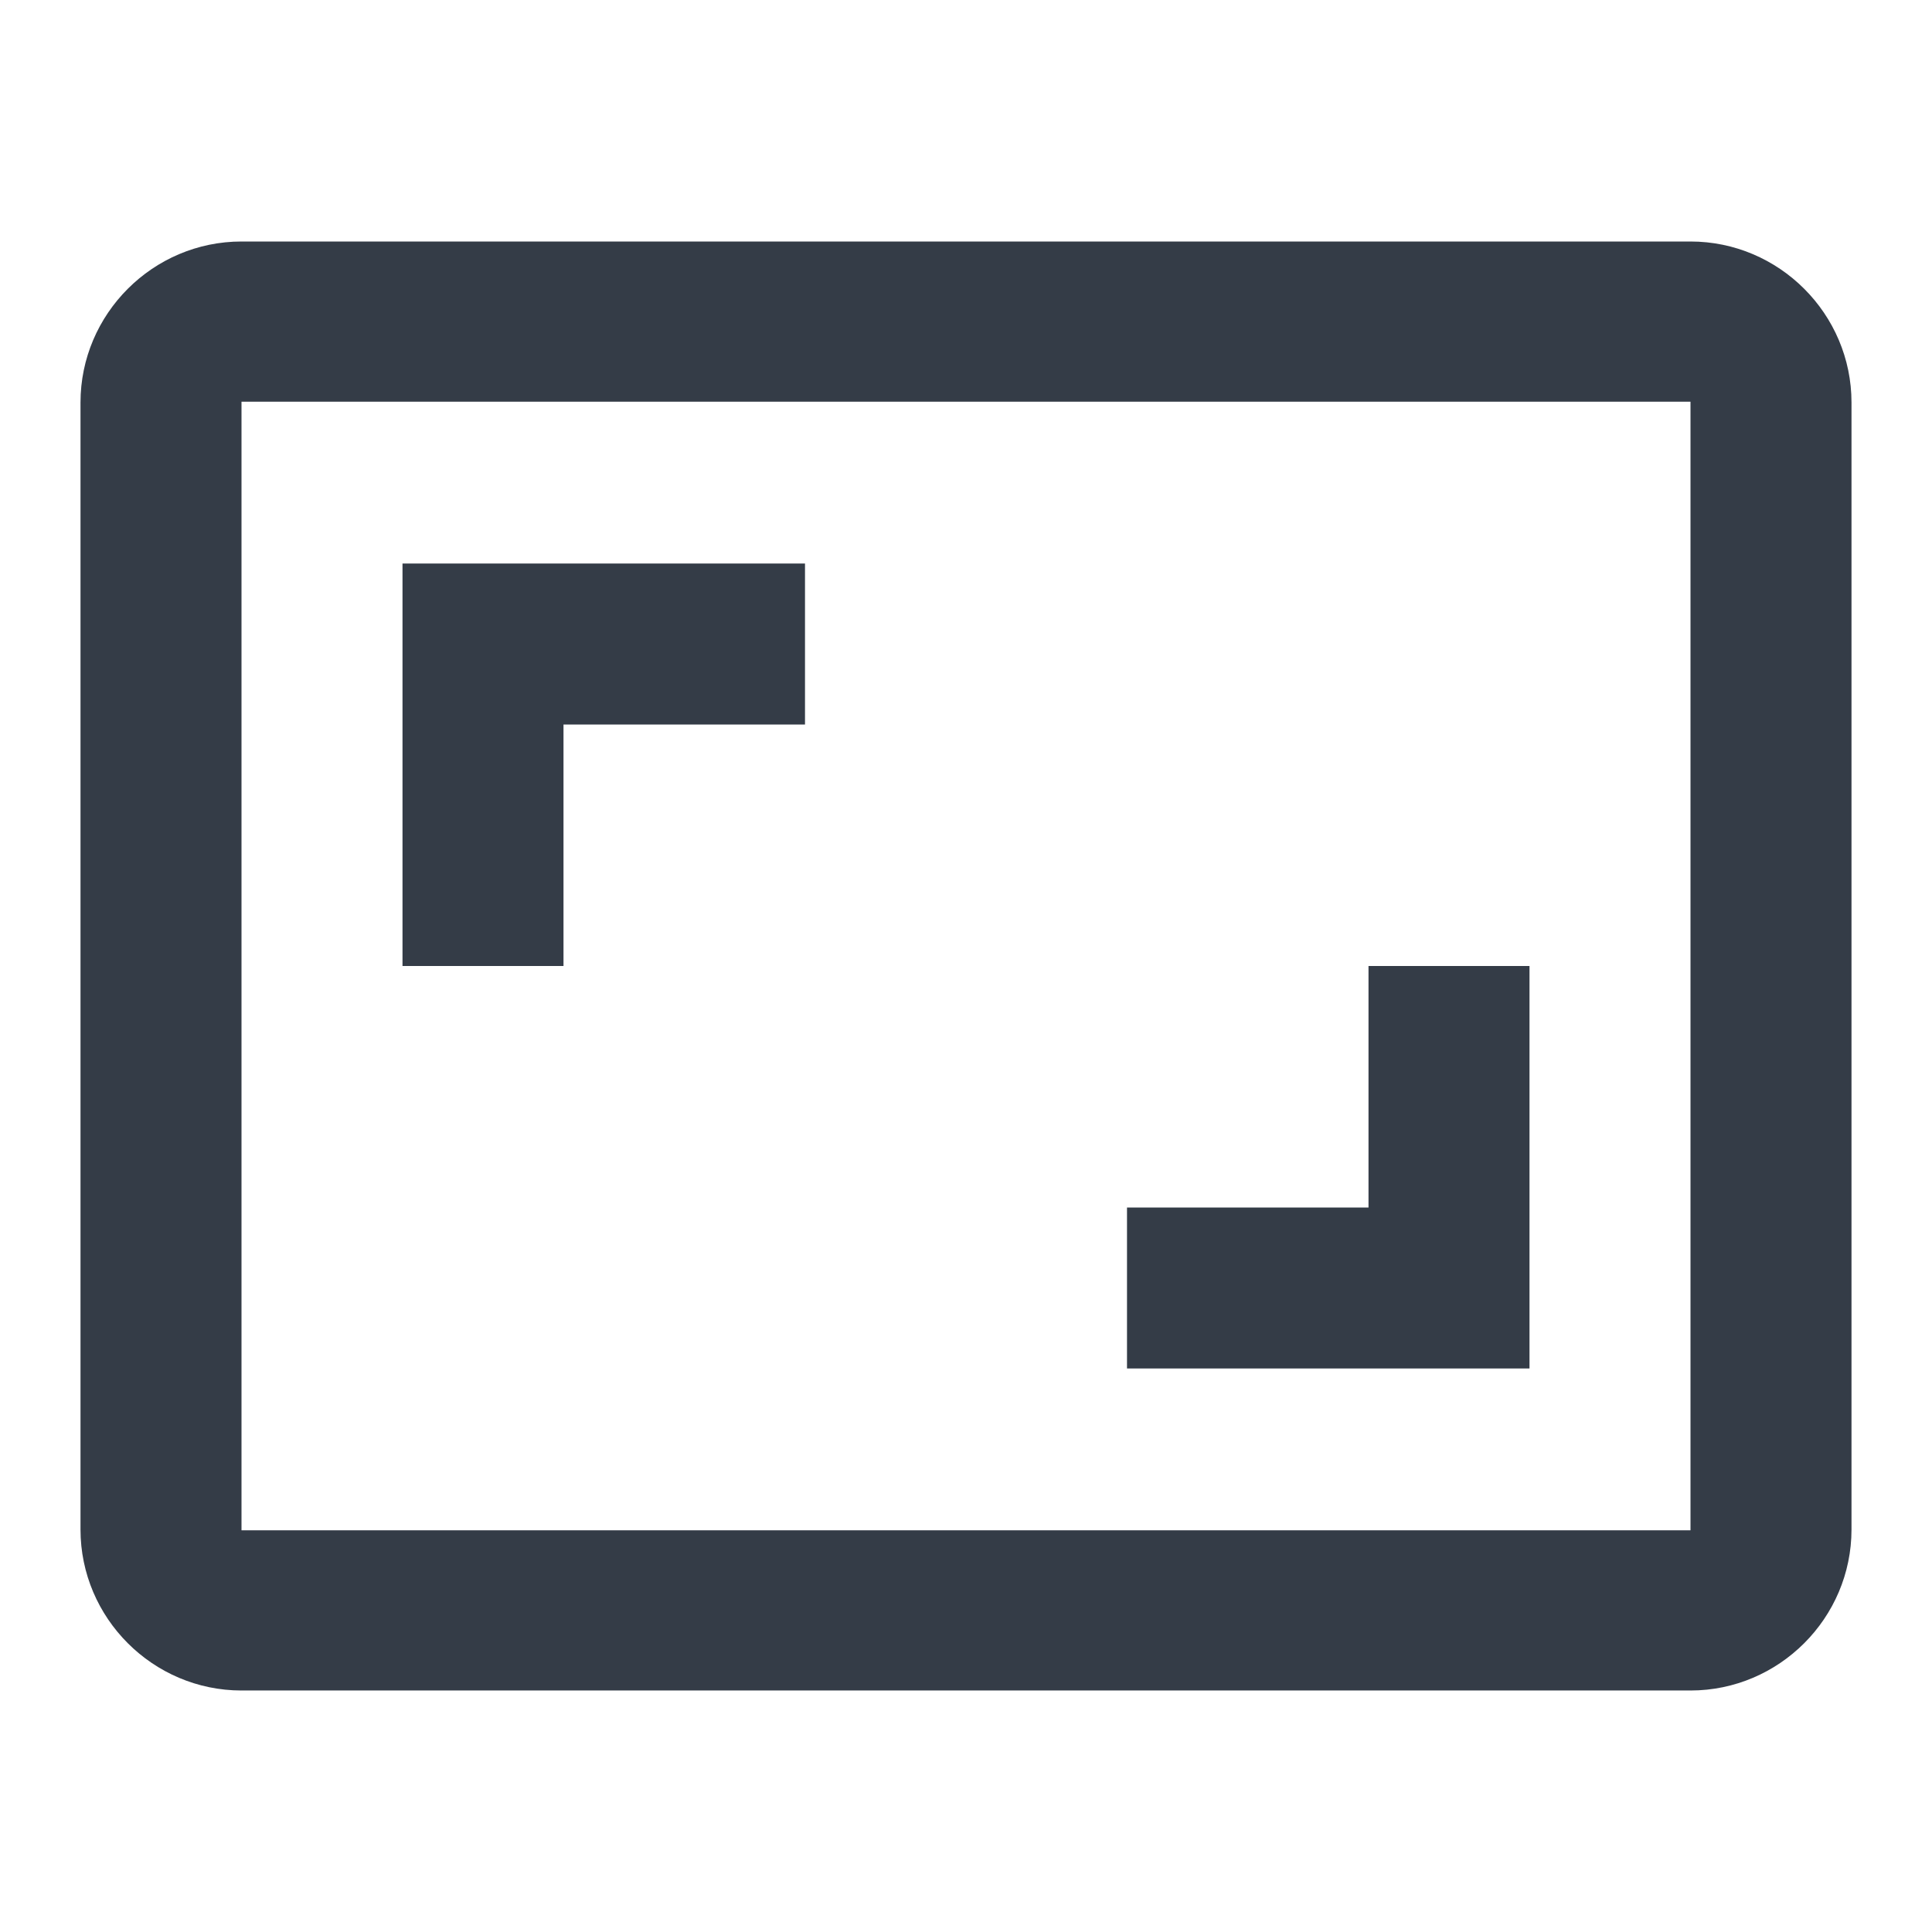 <svg xmlns="http://www.w3.org/2000/svg" fill="none" viewBox="0 0 24 24" width="24" height="24"><g clip-path="url(#a)"><path fill="#343C47" d="M19 12h-2v3h-3v2h5v-5ZM7 9h3V7H5v5h2V9Zm14-6H3c-1.1 0-2 .9-2 2v14c0 1.1.9 2 2 2h18c1.1 0 2-.9 2-2V5c0-1.1-.9-2-2-2Zm0 16.01H3V4.99h18v14.02Z"/></g><defs><clipPath id="a"><path fill="#fff" d="M0 0h24v24H0z"/></clipPath></defs></svg>